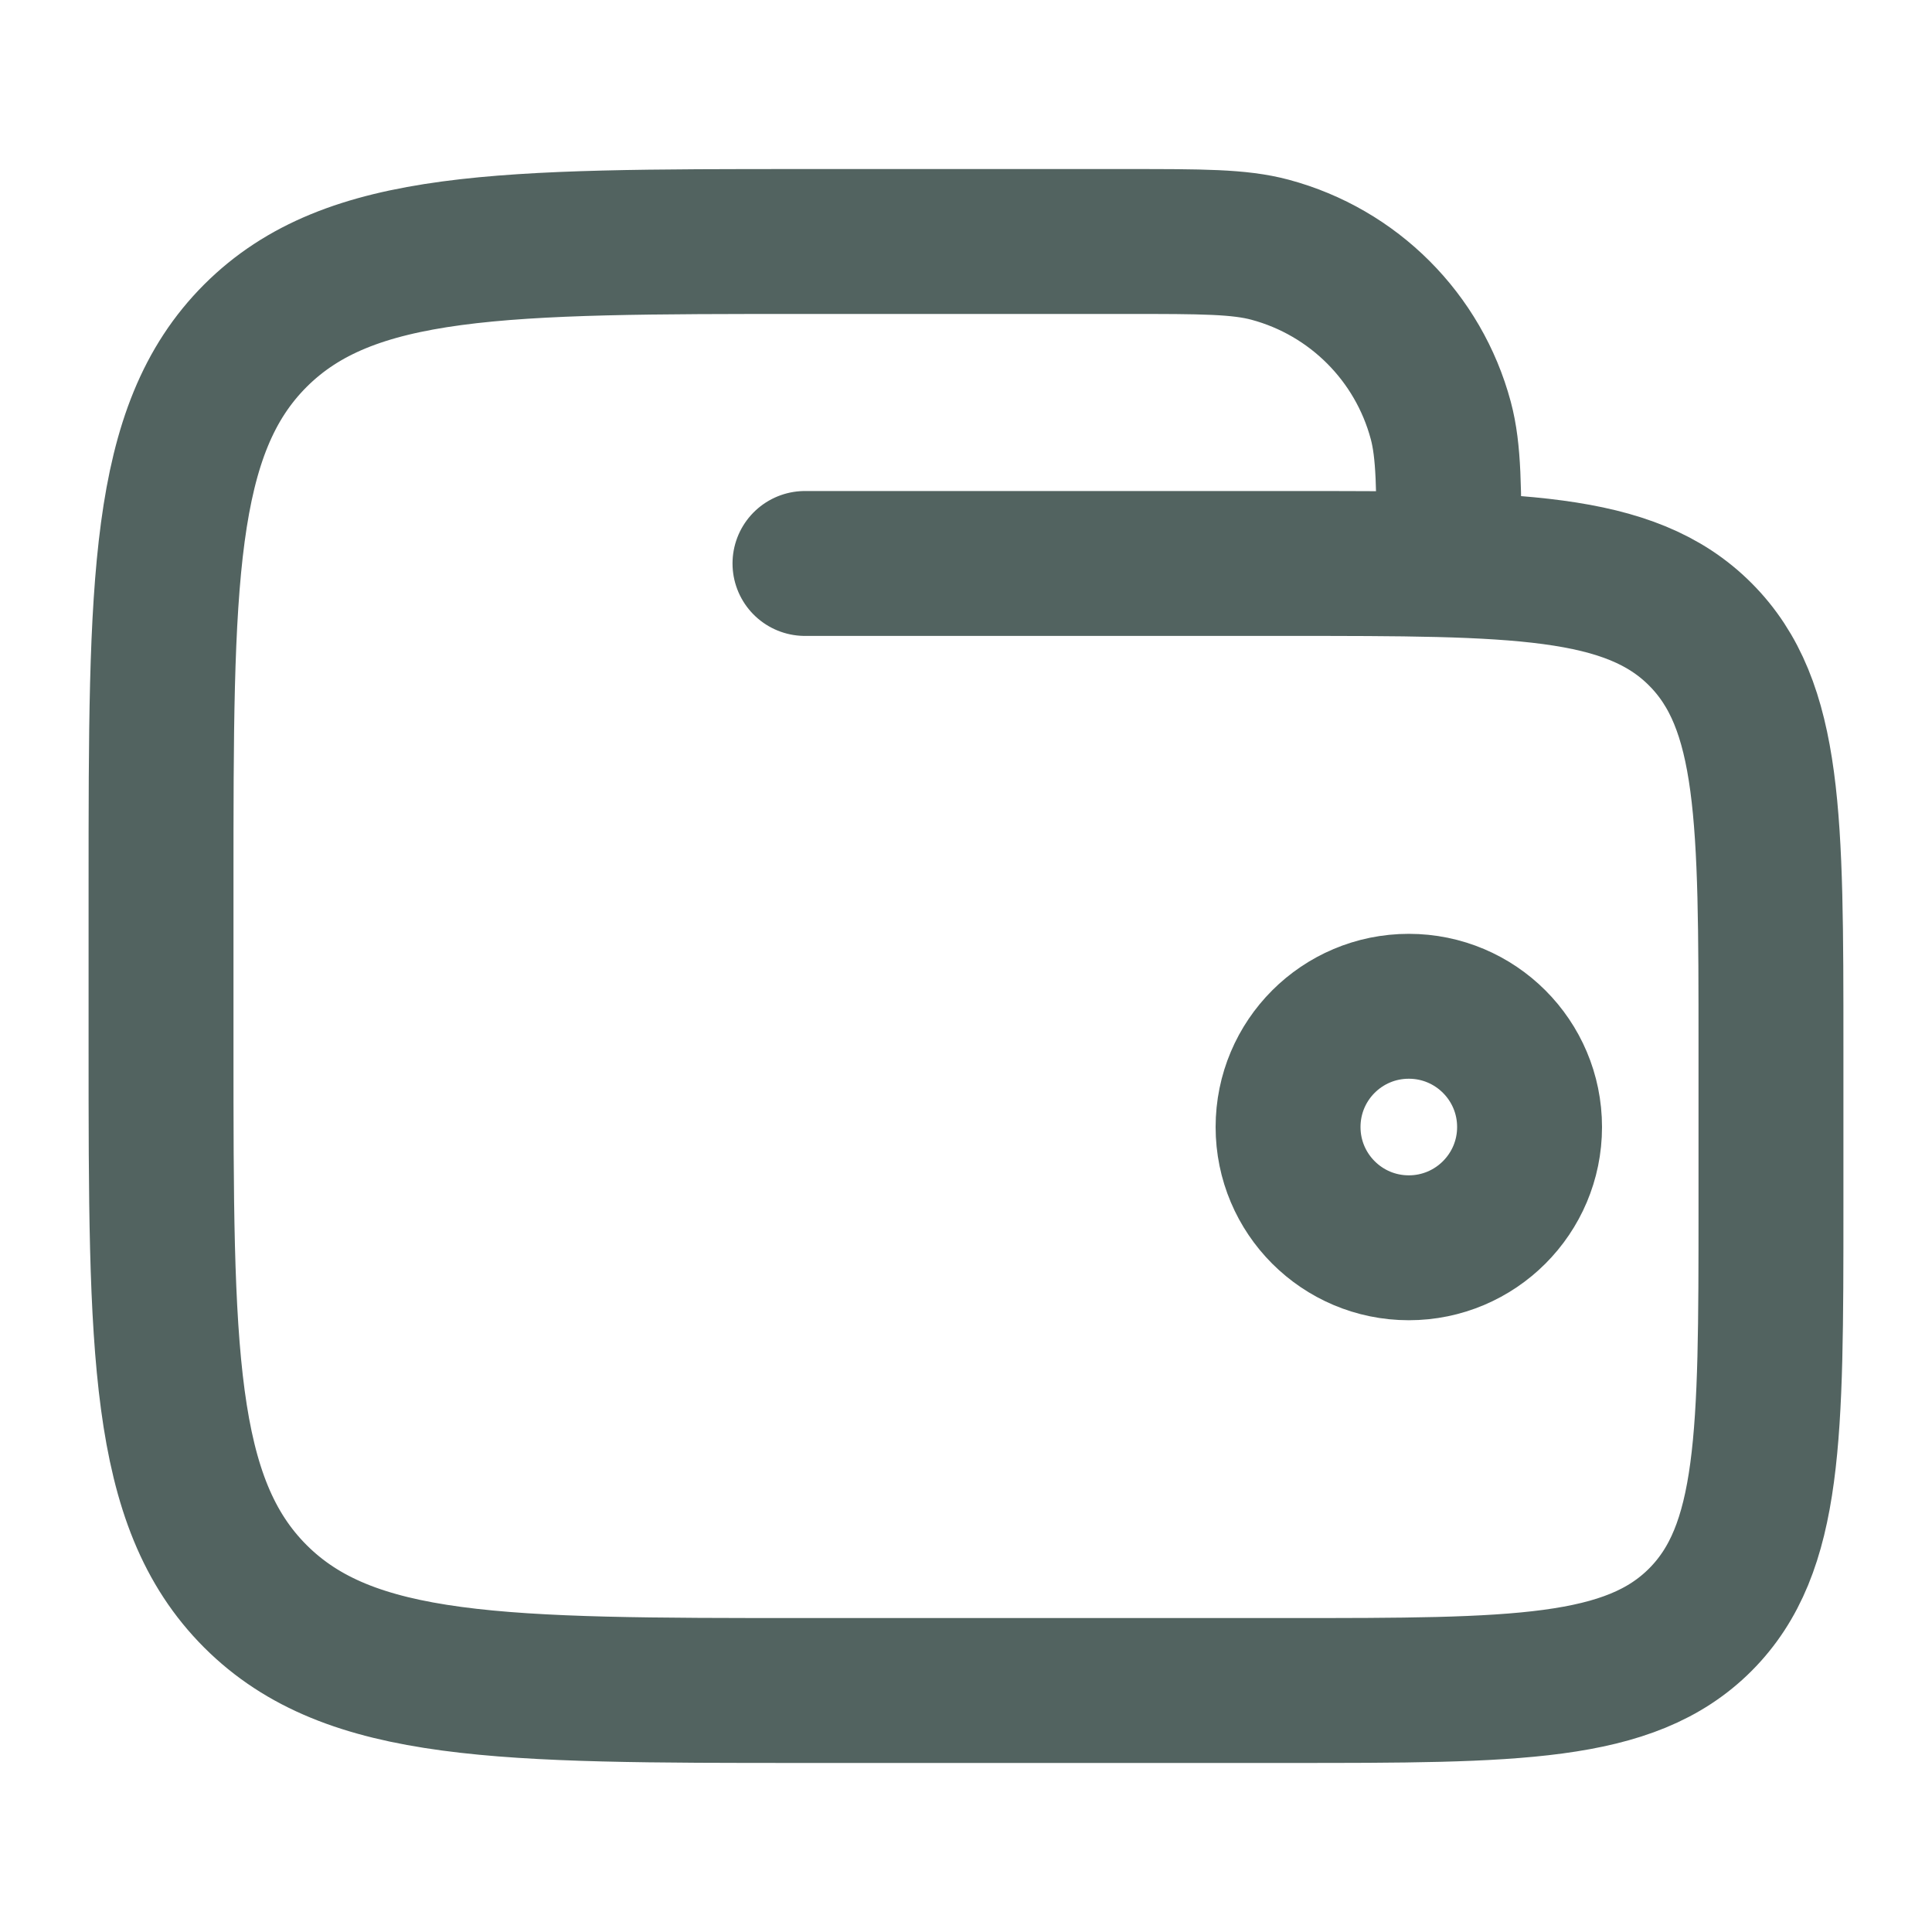 <svg width="20" height="20" viewBox="0 0 20 20" fill="none" xmlns="http://www.w3.org/2000/svg">
<path d="M13.334 11.667C13.334 12.357 13.893 12.917 14.584 12.917C15.274 12.917 15.834 12.357 15.834 11.667C15.834 10.976 15.274 10.417 14.584 10.417C13.893 10.417 13.334 10.976 13.334 11.667Z" stroke="#526360" stroke-width="1.5"/>
<path d="M8.333 5.833H13.333C15.69 5.833 16.869 5.833 17.601 6.566C18.333 7.298 18.333 8.476 18.333 10.833V12.5C18.333 14.857 18.333 16.035 17.601 16.768C16.869 17.5 15.69 17.5 13.333 17.5H8.333C5.19 17.5 3.619 17.5 2.643 16.524C1.667 15.547 1.667 13.976 1.667 10.833V9.167C1.667 6.024 1.667 4.453 2.643 3.476C3.619 2.5 5.19 2.5 8.333 2.5H11.666C12.441 2.5 12.829 2.5 13.147 2.585C14.01 2.816 14.684 3.49 14.915 4.353C15 4.671 15 5.058 15 5.833" stroke="#526360" stroke-width="1.5" stroke-linecap="round"/>
</svg>
